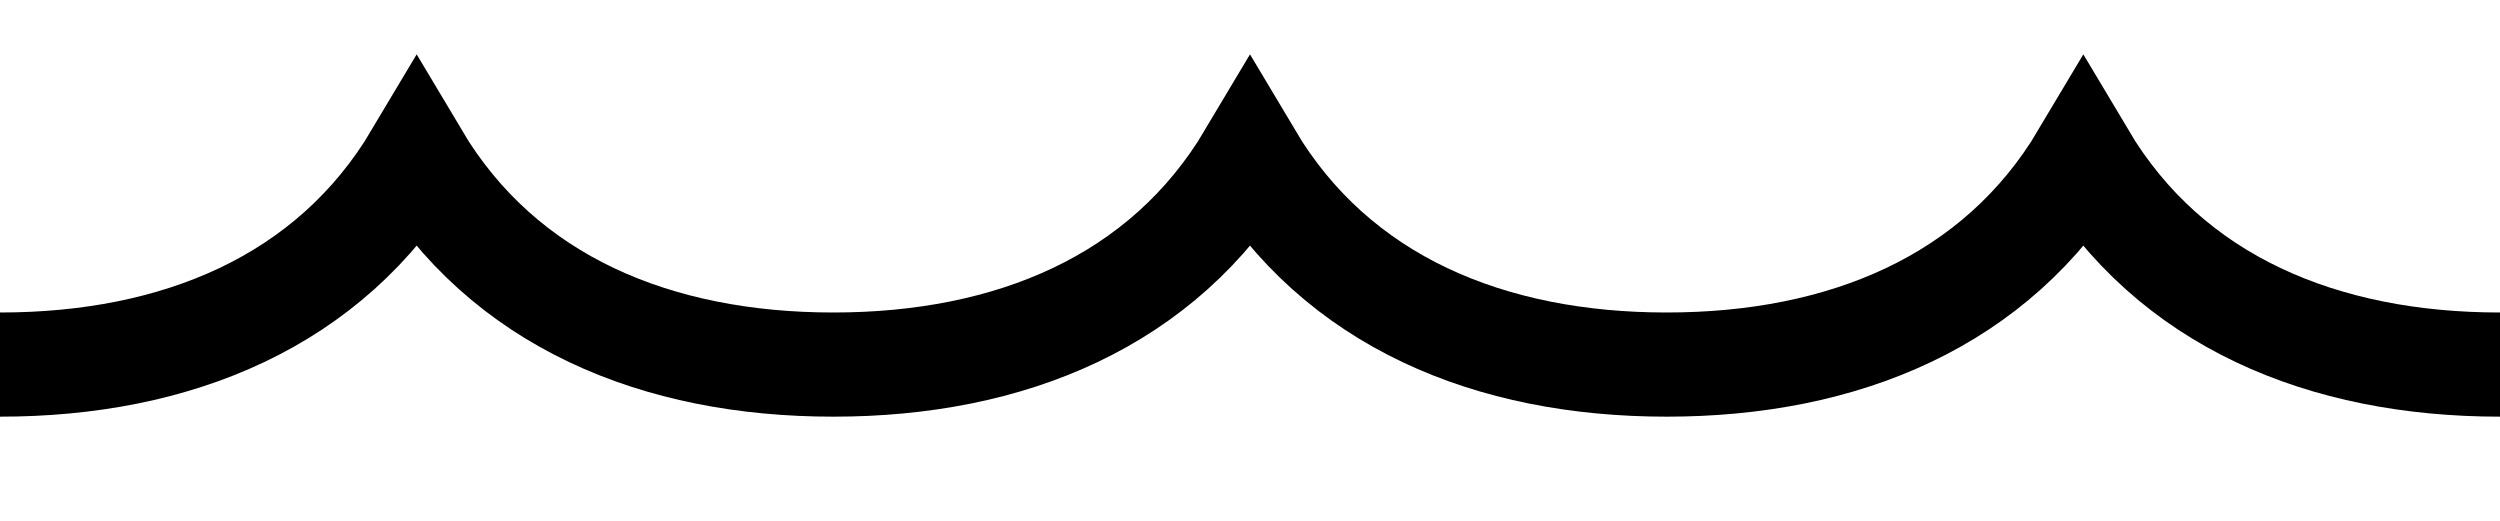 <?xml version="1.0" encoding="utf-8"?>
<!-- Generator: Adobe Illustrator 17.0.0, SVG Export Plug-In . SVG Version: 6.00 Build 0)  -->
<!DOCTYPE svg PUBLIC "-//W3C//DTD SVG 1.1//EN" "http://www.w3.org/Graphics/SVG/1.1/DTD/svg11.dtd">
<svg version="1.1" id="Layer_1" xmlns="http://www.w3.org/2000/svg" xmlns:xlink="http://www.w3.org/1999/xlink" x="0px" y="0px"
	 width="48px" height="10px" viewBox="0 0 48 10" enable-background="new 0 0 48 10" xml:space="preserve">
<path fill="none" stroke="#000000" stroke-width="2" stroke-miterlimit="10" d="M48,7c-3.38,0-6.336-1.202-8-4
	c-1.664,2.798-4.62,4-8,4c-3.38,0-6.336-1.202-8-4c-1.664,2.798-4.62,4-8,4S9.664,5.798,8,3C6.336,5.798,3.38,7,0,7"/>
</svg>
